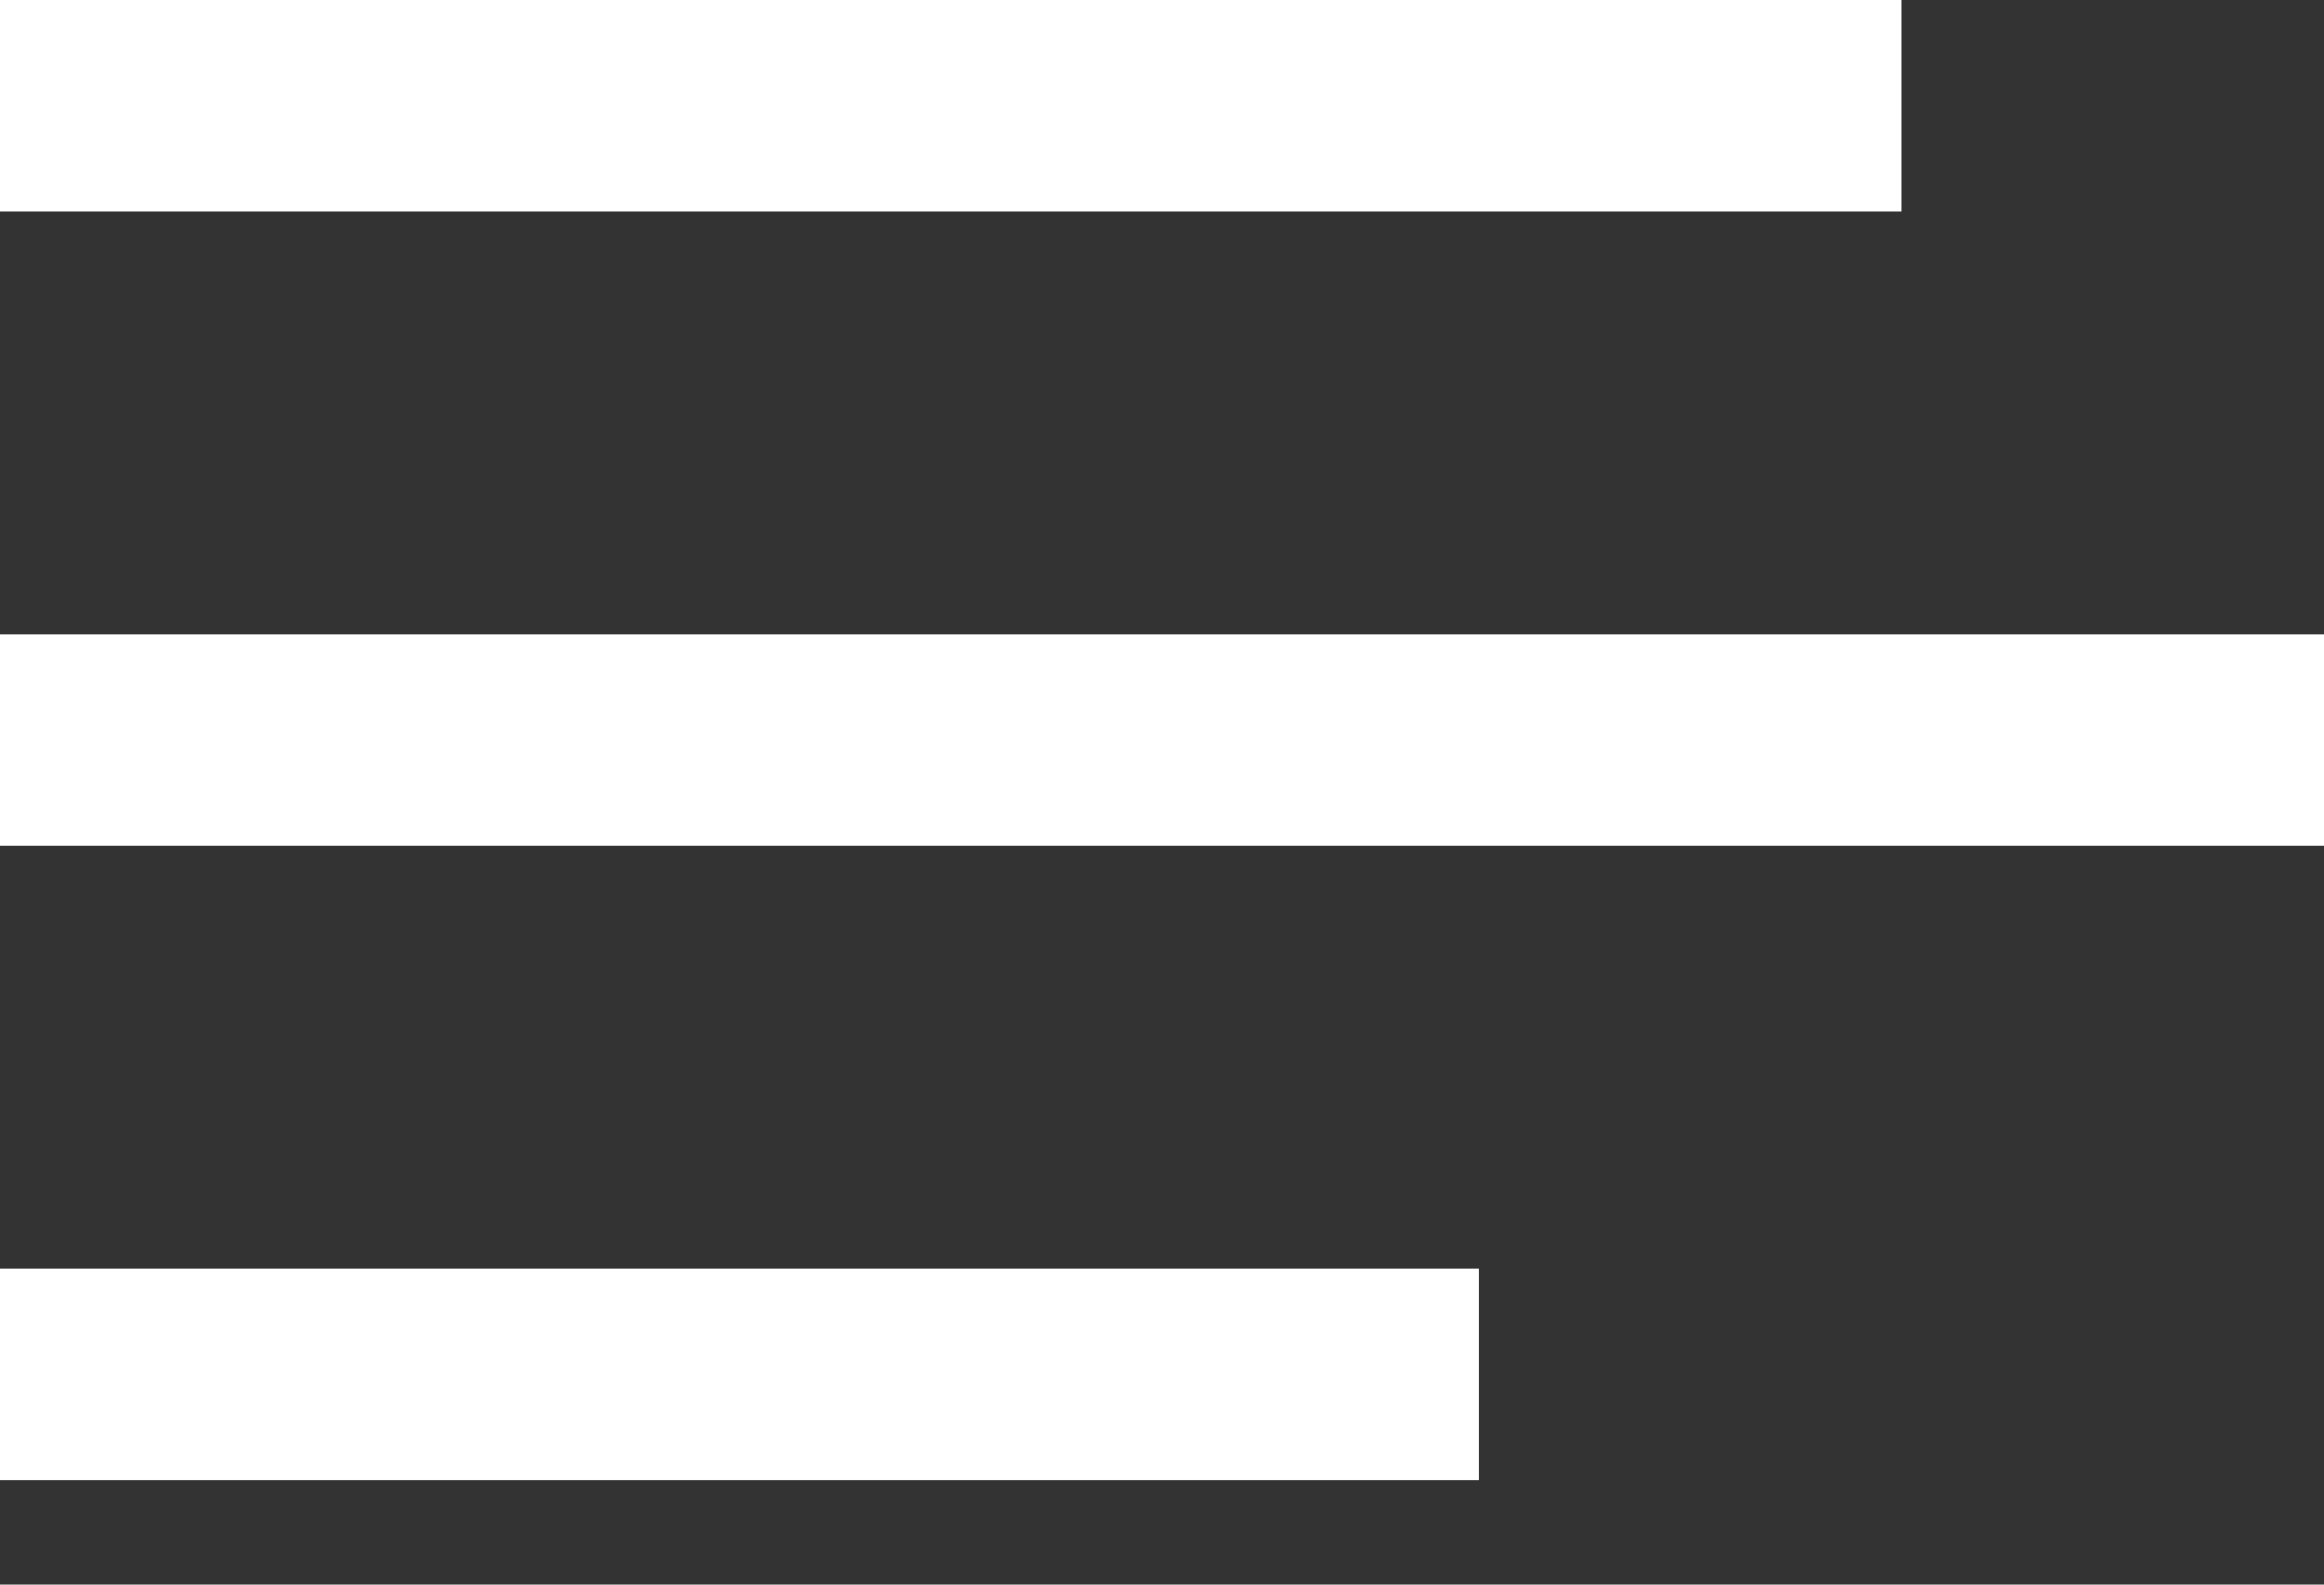 <svg width="22" height="15" viewBox="0 0 22 15" fill="none" xmlns="http://www.w3.org/2000/svg">
<rect x="0" y="0" width="22" height="15" fill="#333333" stroke="none"/>
<path d="M0 6.005H22V8.006H0V6.005Z" fill="white"/>
<path d="M0 0H18V2.002H0V0Z" fill="white"/>
<path d="M0 12.009H14V14.011H0V12.009Z" fill="white"/>
</svg>

